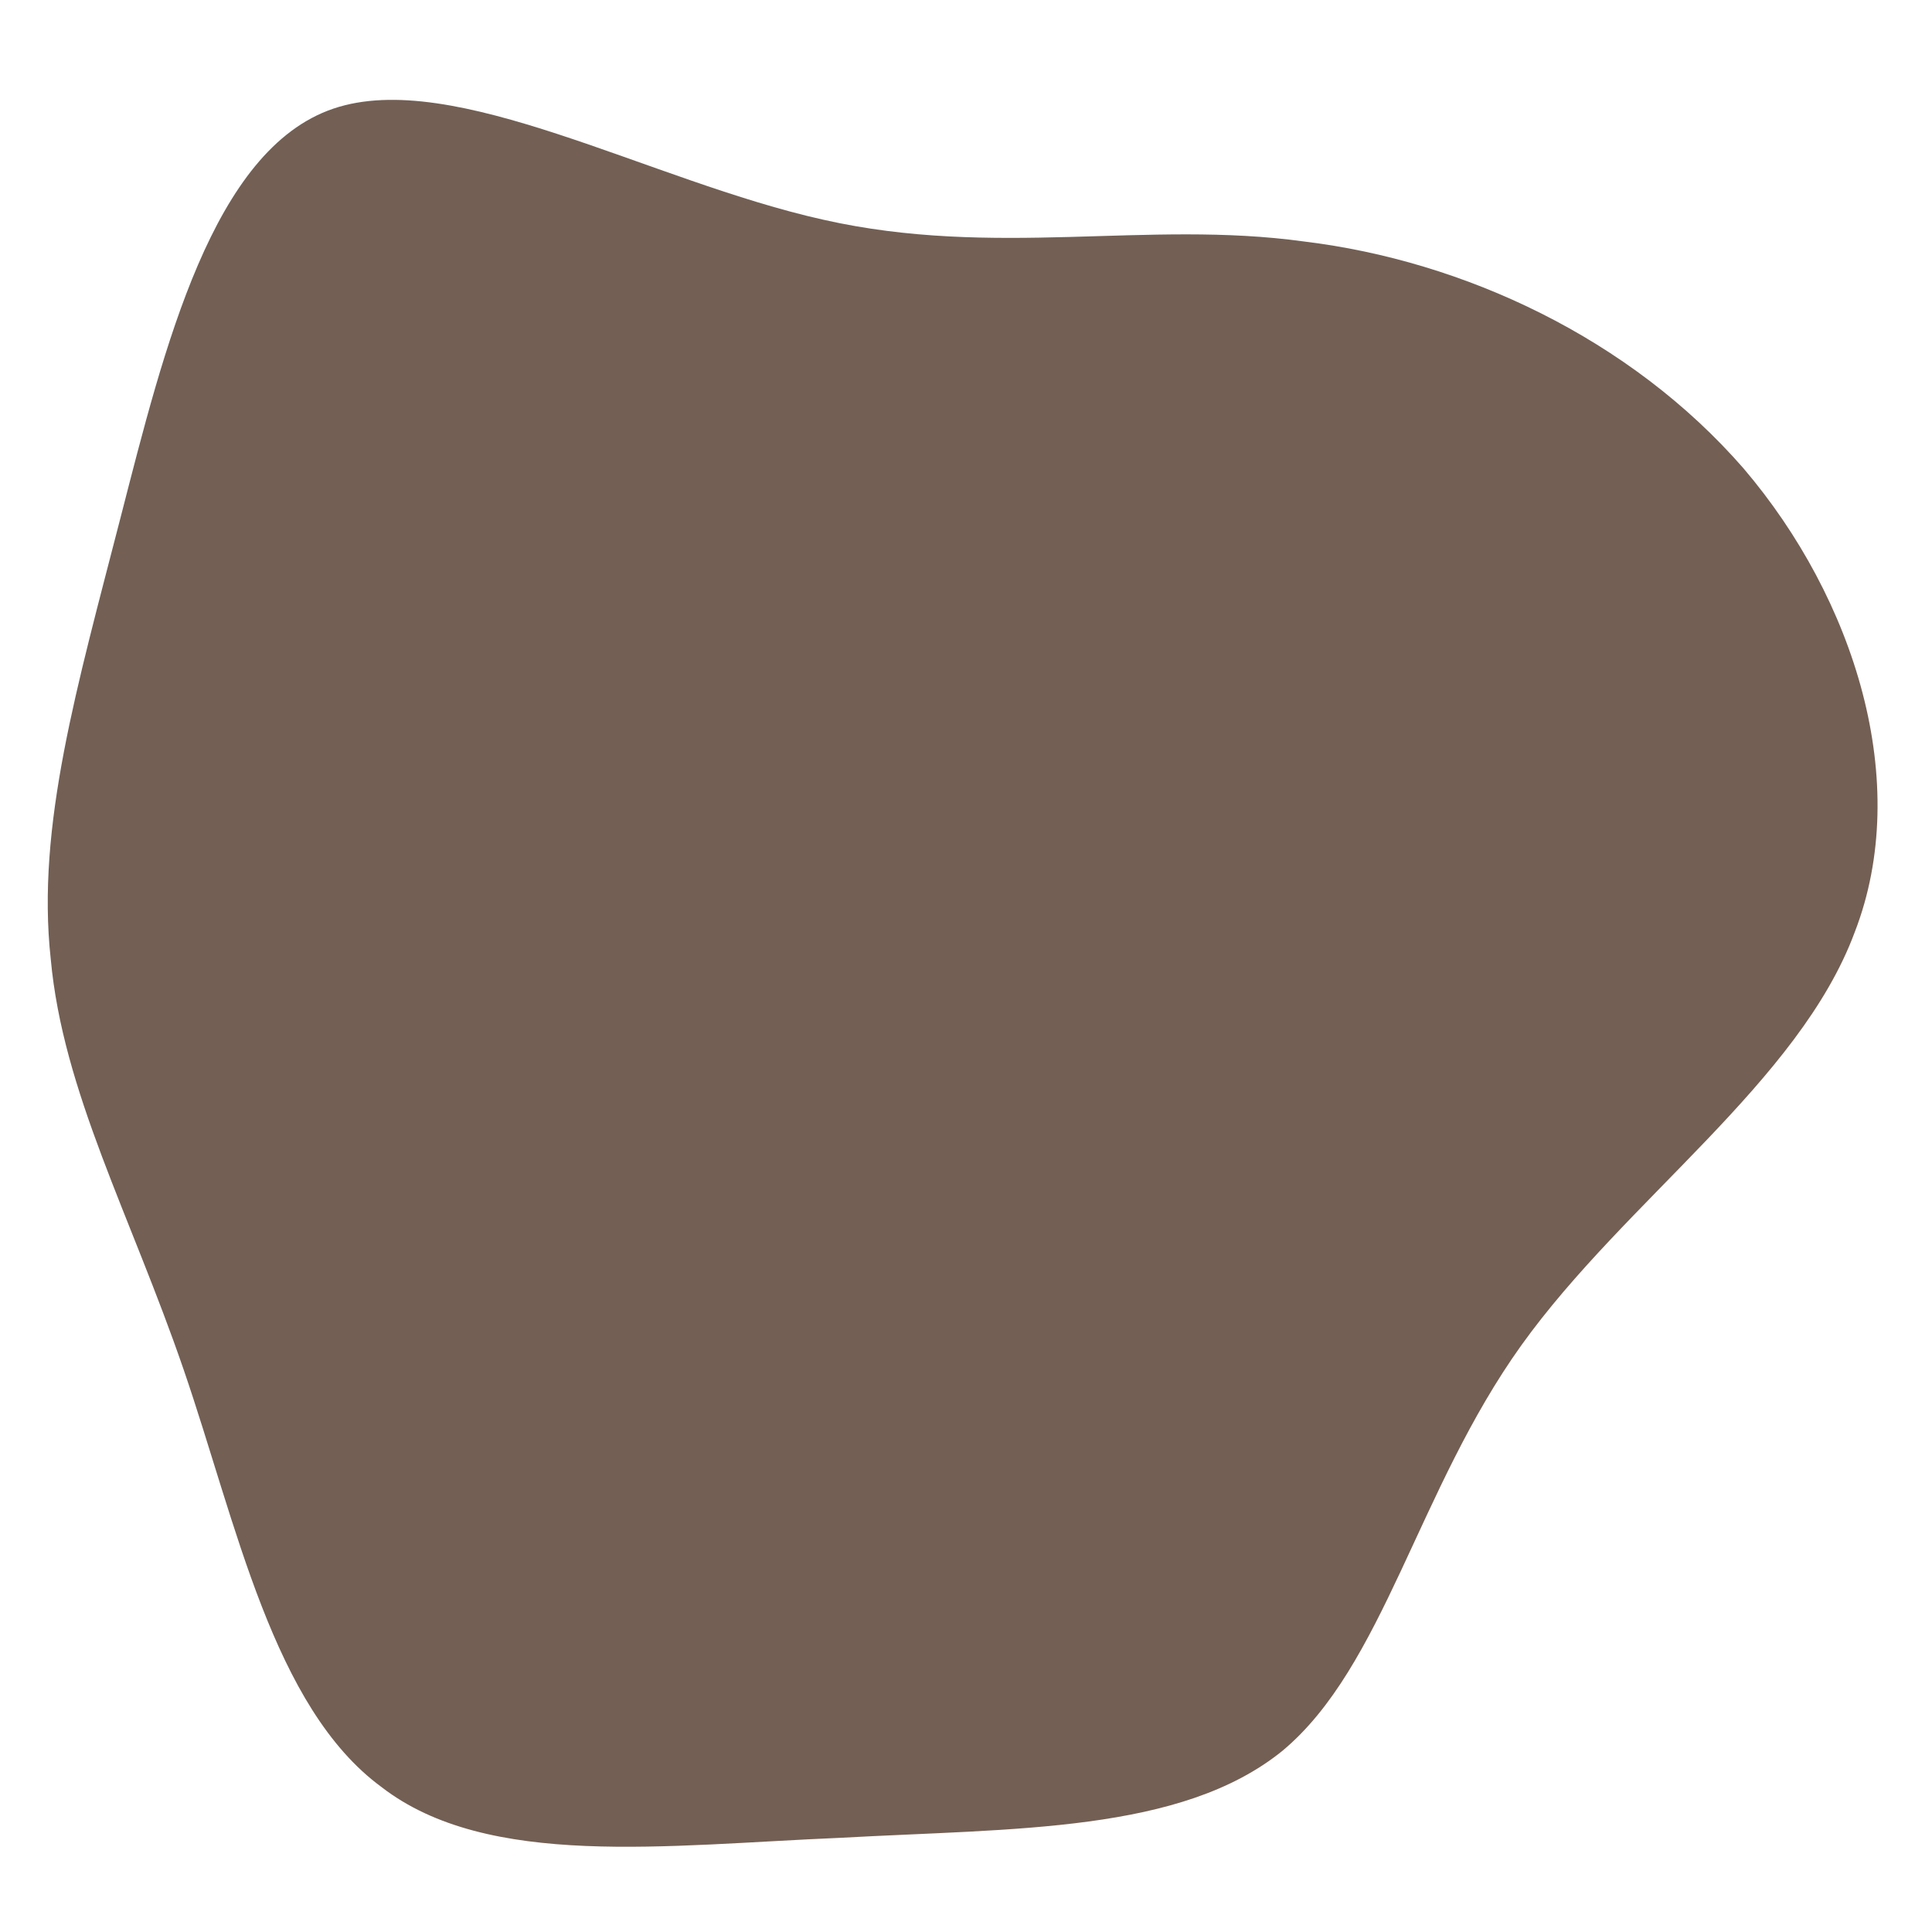 <!--?xml version="1.0" standalone="no"?-->
<svg viewBox="15 10 80 80" xmlns="http://www.w3.org/2000/svg" version="1.1" fill="#735f54">
    <path
    fill="inherit"
    d="M19,-30C25.6,-29.2,32.5,-26,37.2,-20.6C41.8,-15.2,44.2,-7.6,41.8,-1.4C39.5,4.8,32.3,9.7,28,15.7C23.7,21.7,22.3,29,18.1,32.5C13.9,35.9,7,35.7,-0.2,36.1C-7.4,36.4,-14.8,37.4,-19.2,34C-23.7,30.7,-25.2,23.1,-27.4,16.7C-29.6,10.3,-32.4,5.2,-32.9,-0.3C-33.5,-5.8,-31.8,-11.6,-30,-18.6C-28.2,-25.6,-26.2,-33.8,-21.2,-35.5C-16.2,-37.2,-8.1,-32.5,-0.9,-30.9C6.2,-29.3,12.5,-30.9,19,-30Z"
    transform="translate(50 50)" />
</svg>
